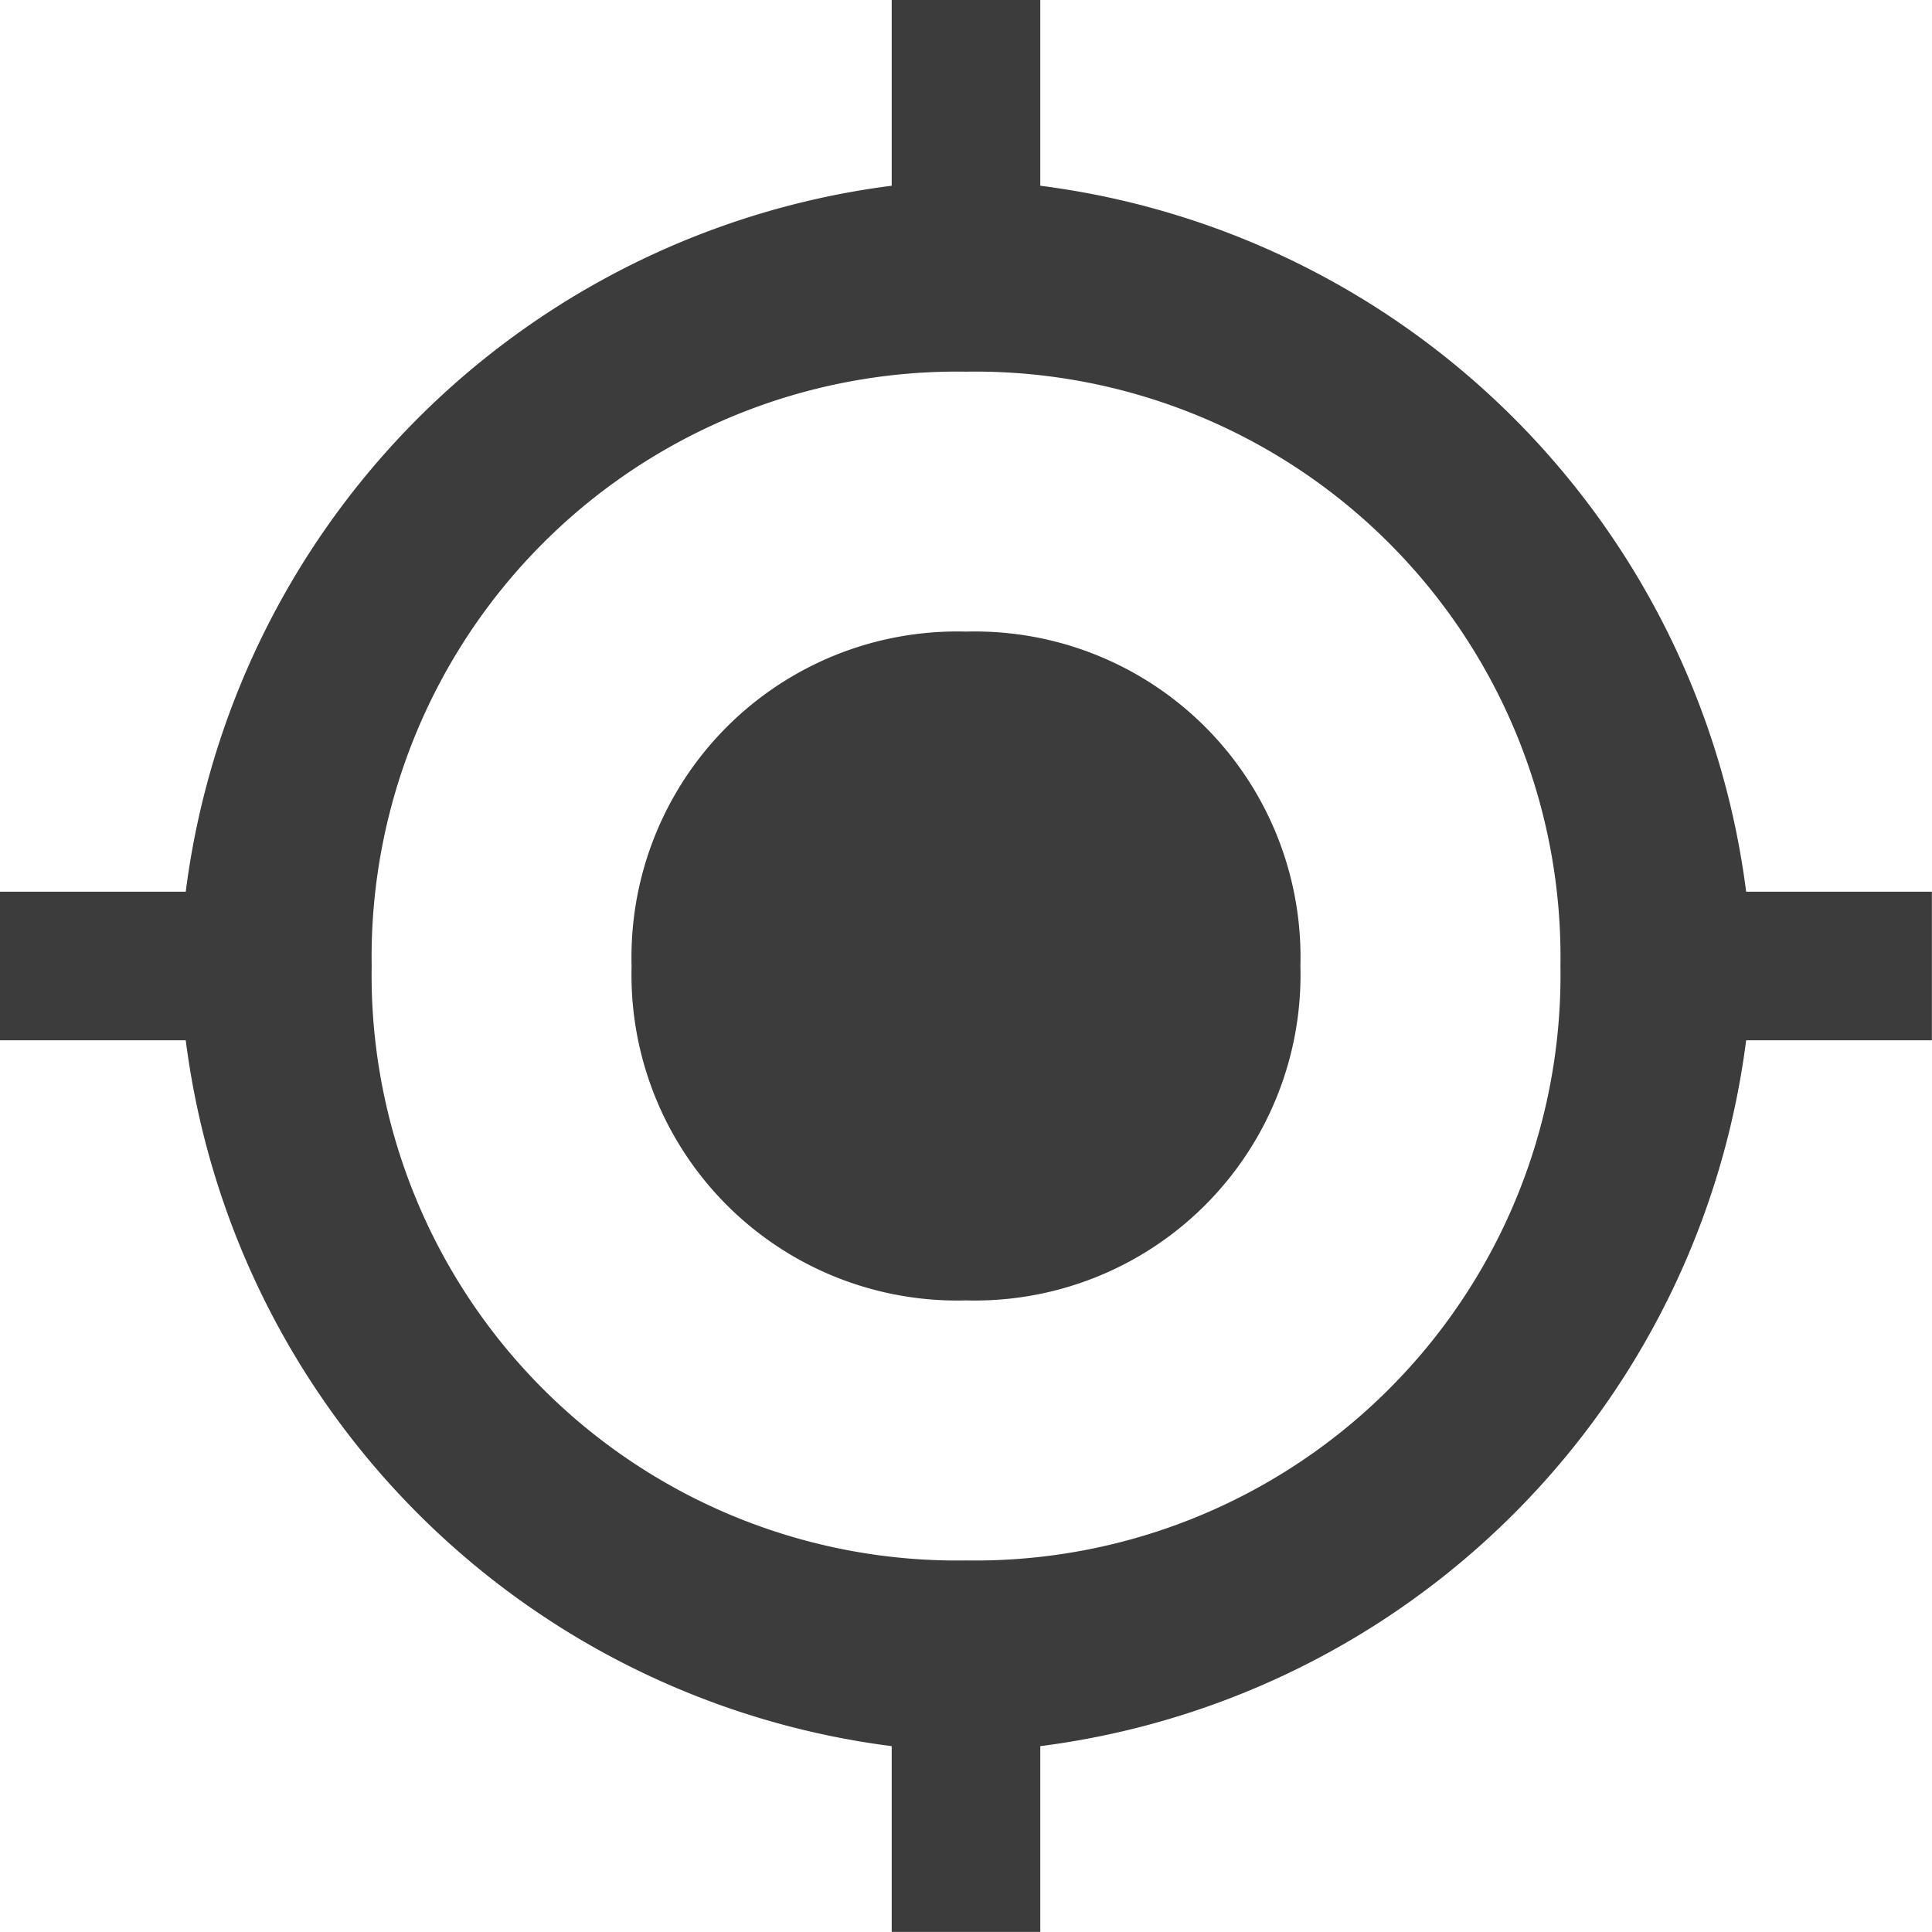 <svg xmlns="http://www.w3.org/2000/svg" width="35" height="35" viewBox="0 0 35 35">
    <defs>
        <style>
            .cls-1{fill:#3c3c3c}
        </style>
    </defs>
    <g id="baseline-my_location-24px" transform="translate(-1.357 -1.357)">
        <path id="Path_73" d="M18.167 12.109a5.9 5.9 0 0 0-6.058 6.058 5.9 5.9 0 0 0 6.058 6.058 5.9 5.9 0 0 0 6.058-6.058 5.9 5.9 0 0 0-6.058-6.058zM32.3 16.821A14.777 14.777 0 0 0 19.513 4.032V.667h-2.692v3.365A14.777 14.777 0 0 0 4.032 16.821H.667v2.692h3.365A14.777 14.777 0 0 0 16.821 32.3v3.365h2.692V32.3A14.777 14.777 0 0 0 32.3 19.513h3.365v-2.692zM18.167 28.936A10.607 10.607 0 0 1 7.4 18.167 10.607 10.607 0 0 1 18.167 7.4a10.607 10.607 0 0 1 10.769 10.767 10.607 10.607 0 0 1-10.769 10.769z" class="cls-1" data-name="Path 73" transform="translate(.69 .69)"/>
    </g>
</svg>
